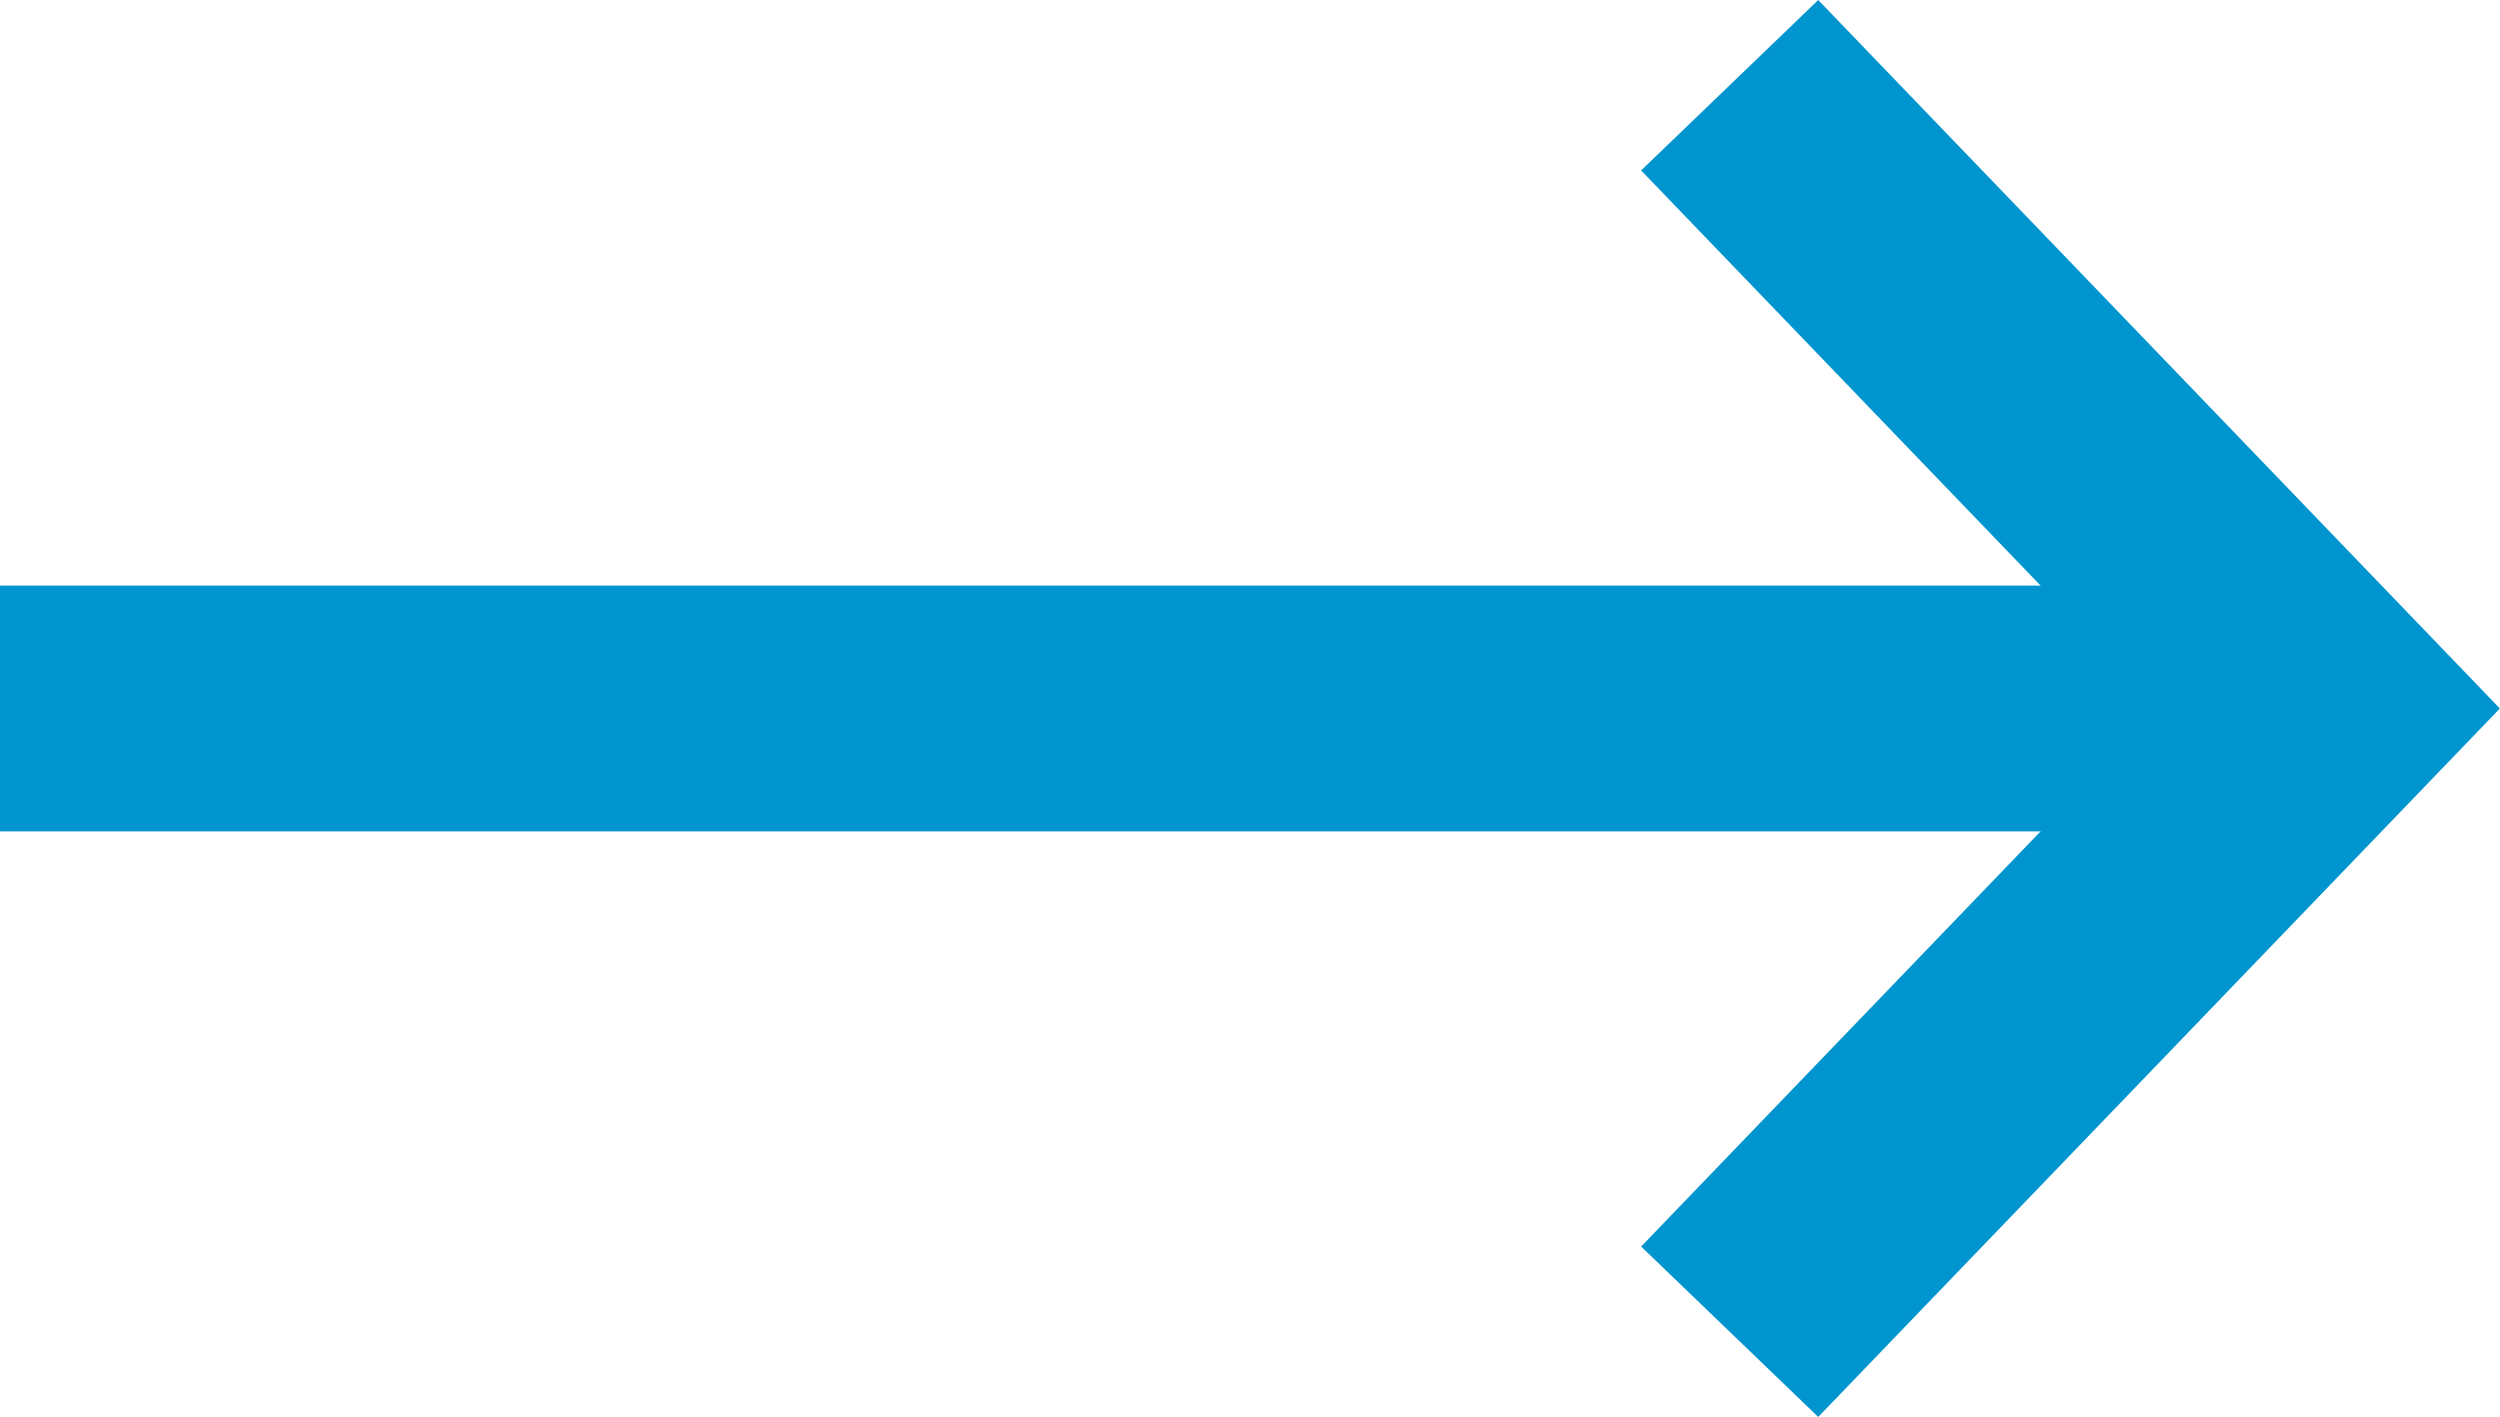<svg xmlns="http://www.w3.org/2000/svg" width="25.431" height="14.414" viewBox="0 0 25.431 14.414"><defs><clipPath id="a"><path fill="none" d="M0 0h25.431v14.414H0z"/></clipPath></defs><g clip-path="url(#a)" fill="none" stroke="#0095ce" stroke-width="2.5"><path data-name="Path 112" d="M17.595.867l6.1 6.34-6.1 6.34" stroke-miterlimit="10"/><path data-name="Path 113" d="M23.7 7.207H0"/></g></svg>